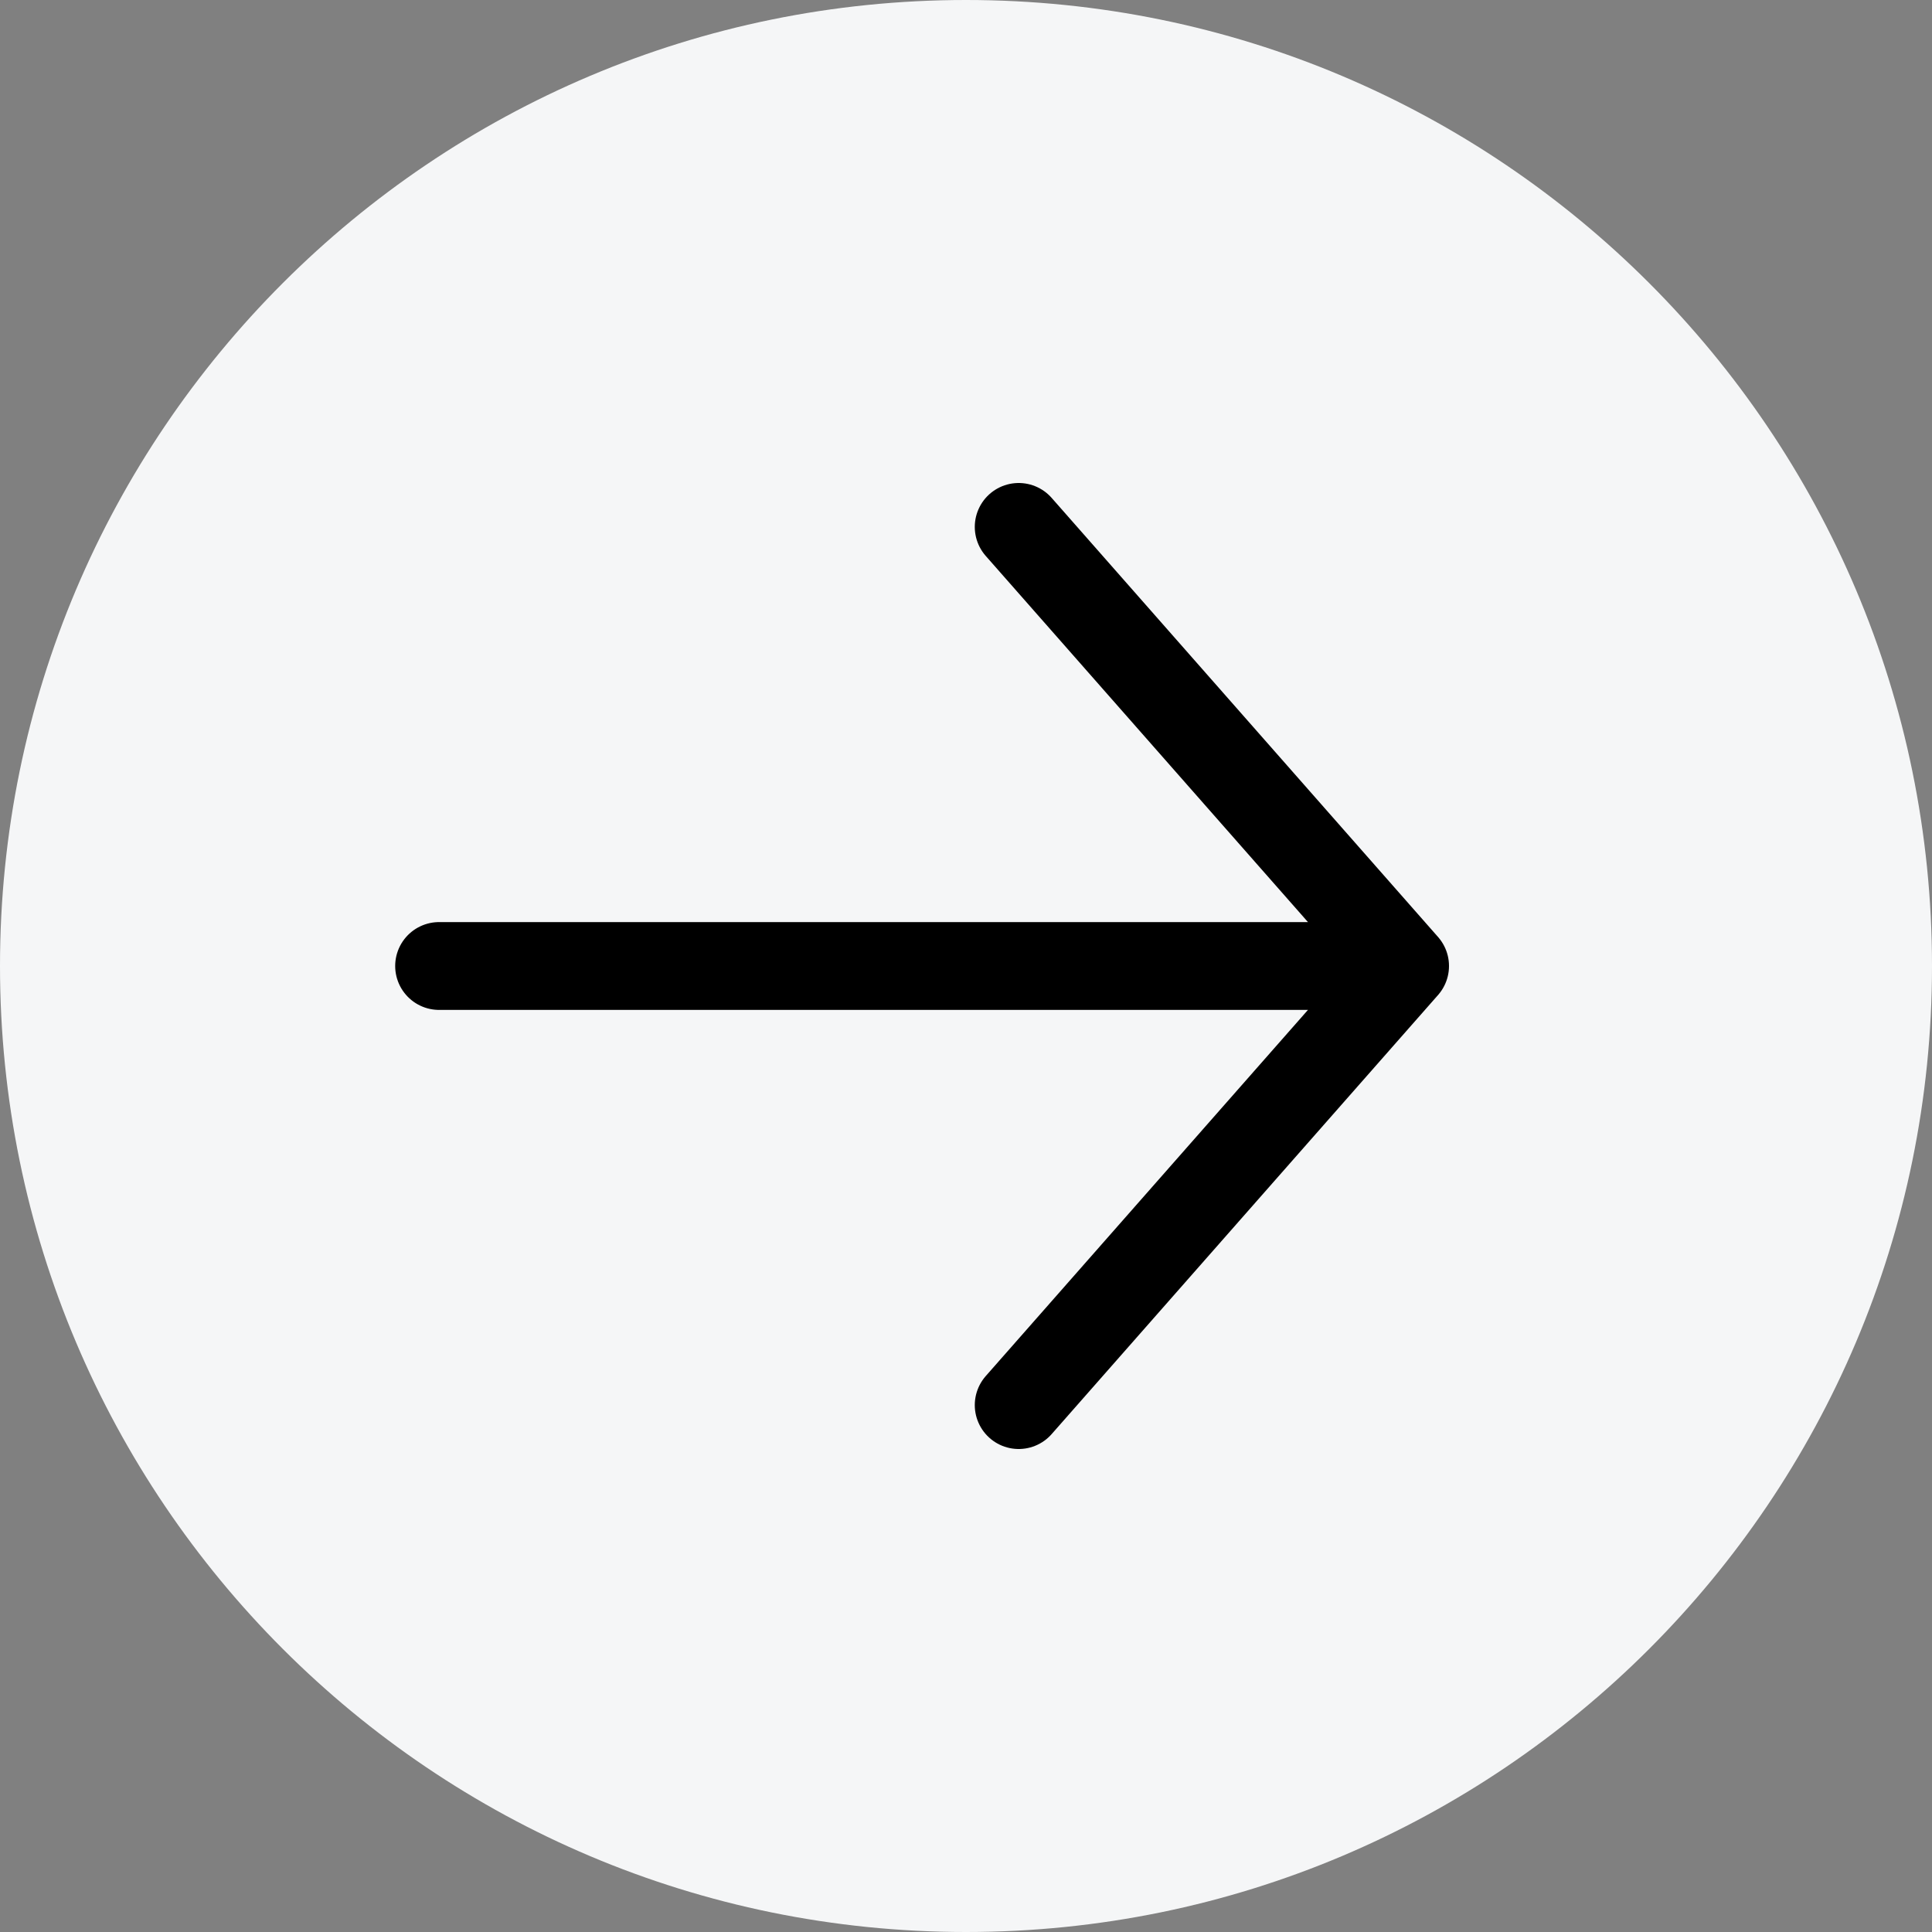 <svg width="22" height="22" viewBox="0 0 22 22" fill="none" xmlns="http://www.w3.org/2000/svg">
<rect x="0" y="0" width="22" height="22" fill="#808080" stroke="none"/>
<g id="Group 6438">
<path id="Vector" d="M11 22C17.075 22 22 17.075 22 11C22 4.925 17.075 0 11 0C4.925 0 0 4.925 0 11C0 17.075 4.925 22 11 22Z" fill="#F5F6F7"/>
<g id="Vector_2">
<path d="M16 11H5H16ZM16 11L11.6 6L16 11ZM16 11L11.6 16L16 11Z" fill="#F5F6F7"/>
<path d="M16 11H5M16 11L11.6 6M16 11L11.6 16" stroke="black" stroke-linecap="round" stroke-linejoin="round"/>
</g>
</g>
</svg>
